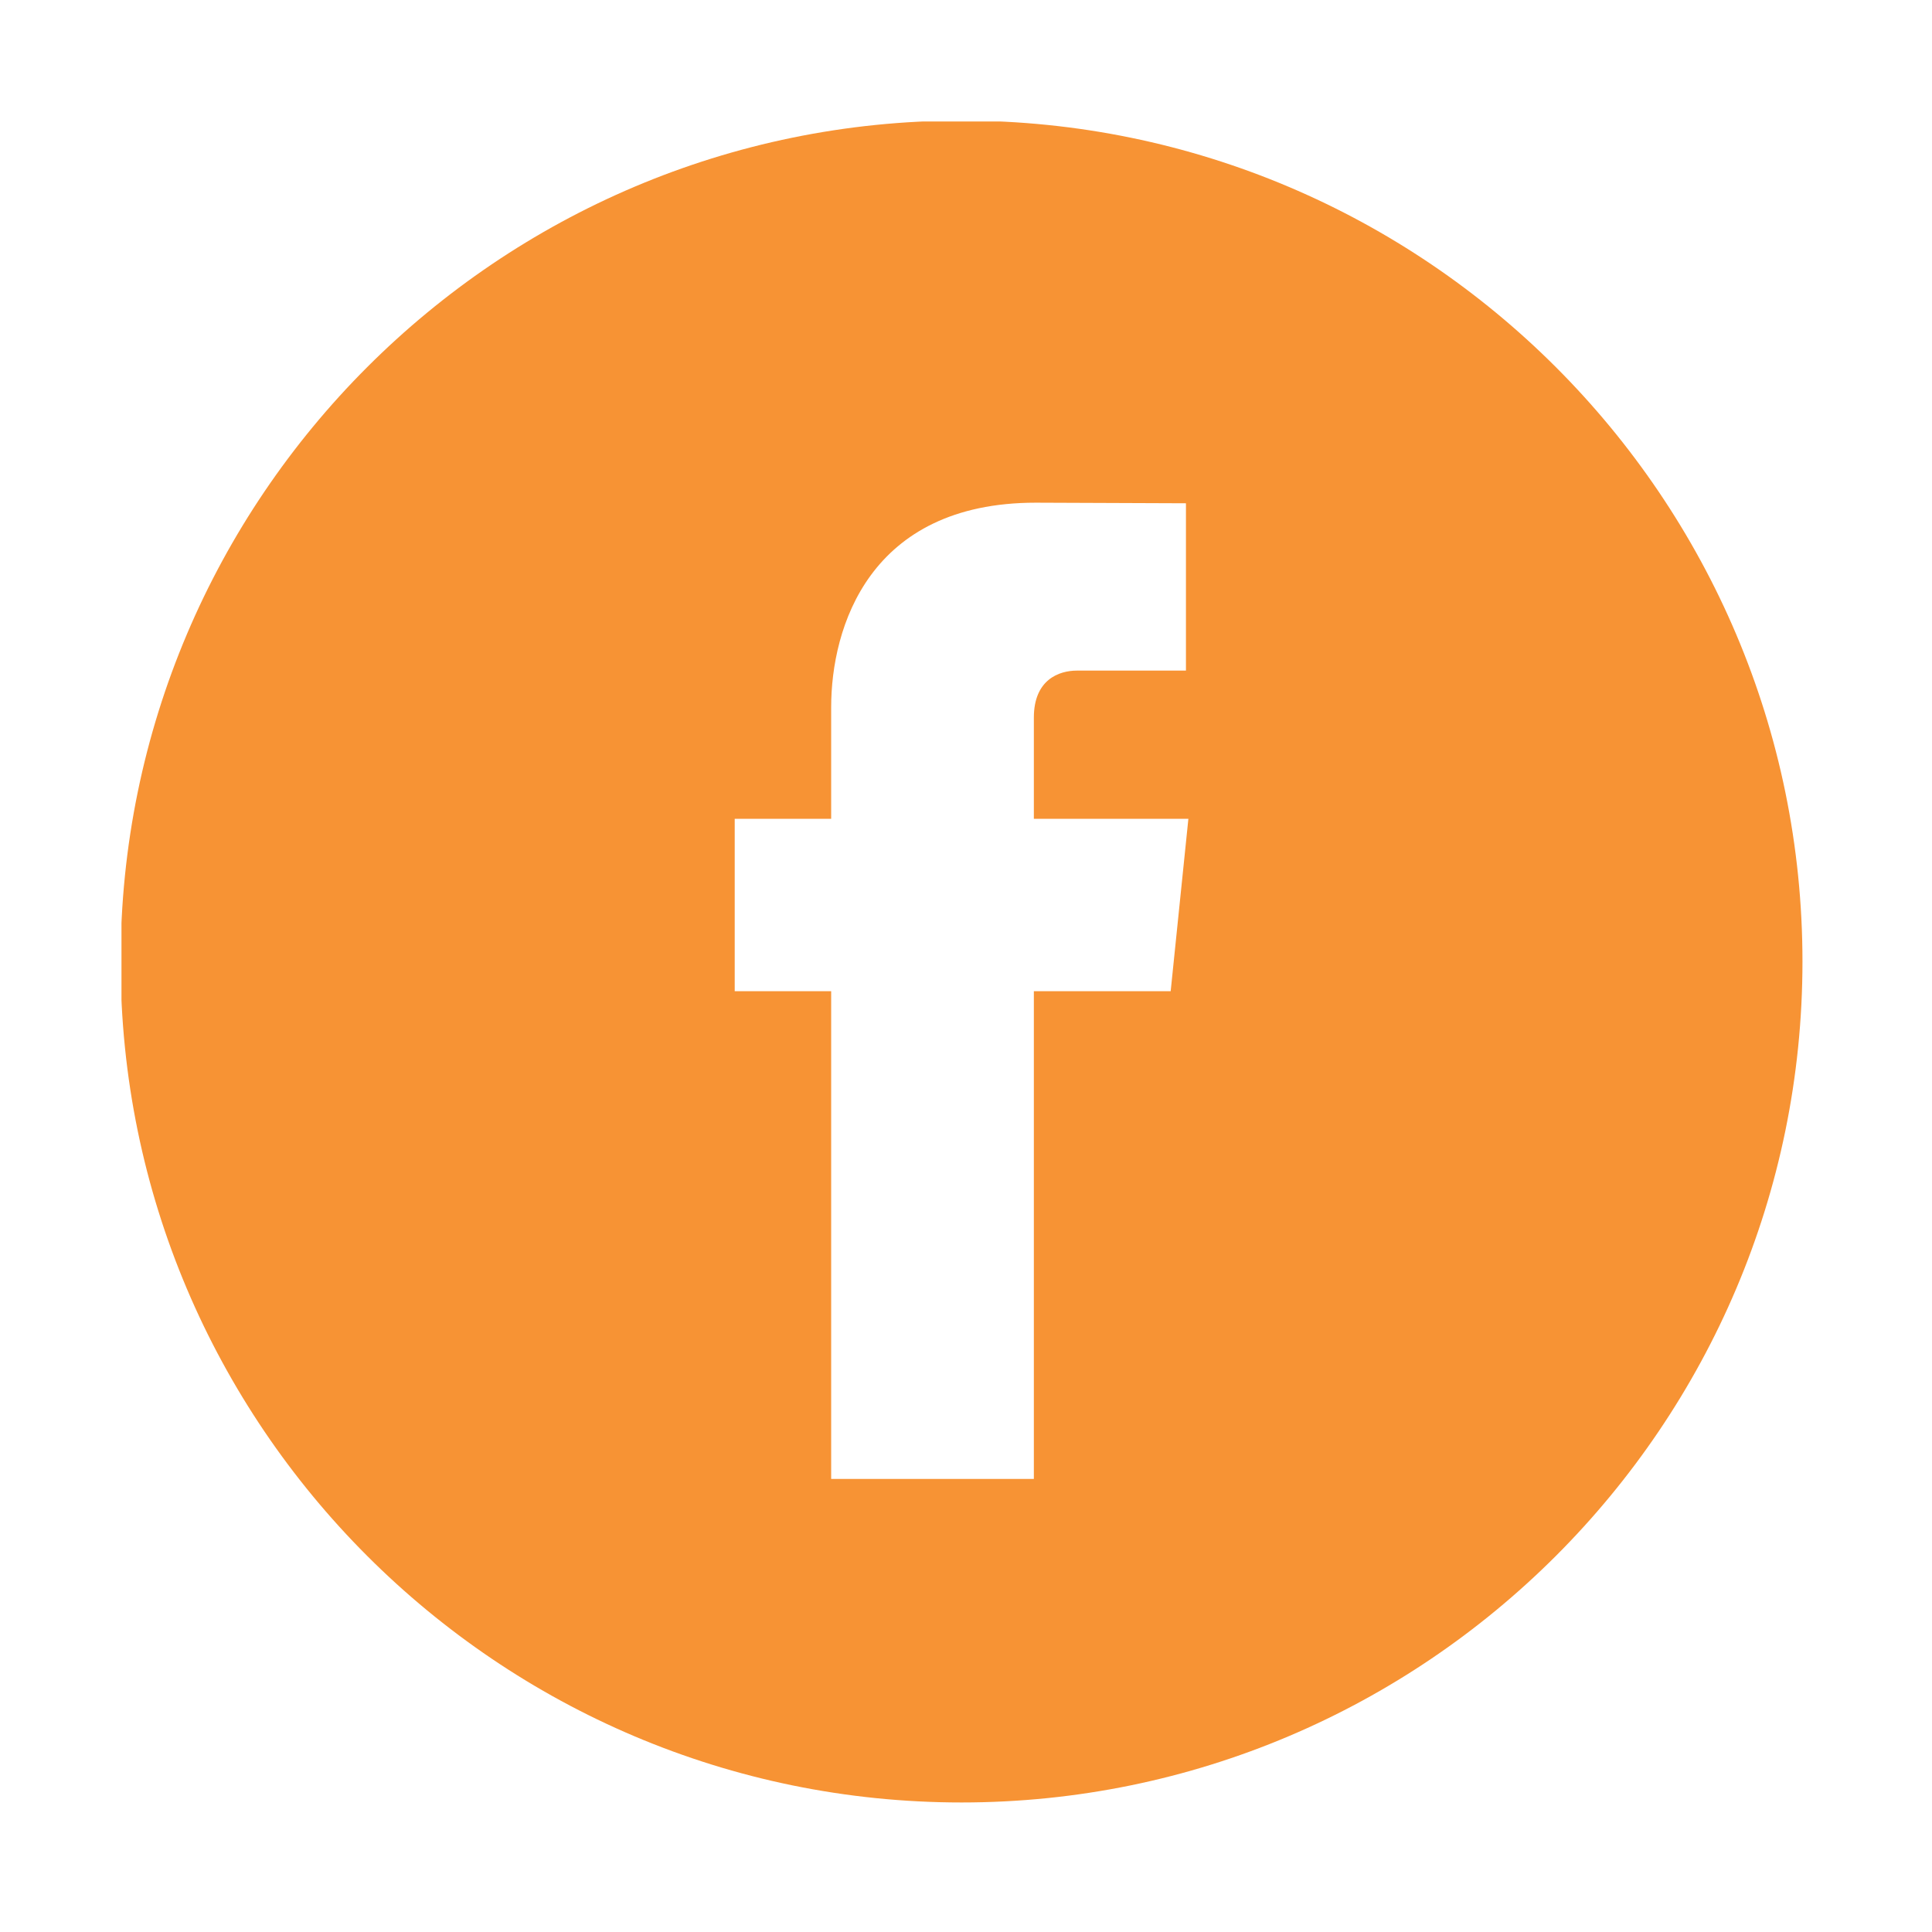 <svg xmlns="http://www.w3.org/2000/svg" xmlns:xlink="http://www.w3.org/1999/xlink" width="70" zoomAndPan="magnify" viewBox="0 0 52.5 52.5" height="70" preserveAspectRatio="xMidYMid meet" version="1.0"><defs><clipPath id="30c7f98e95"><path d="M 3.301 3.301 L 49 3.301 L 49 49 L 3.301 49 Z M 3.301 3.301 " clip-rule="nonzero"/></clipPath></defs><g clip-path="url(#30c7f98e95)"><path fill="#f79334" d="M 26.129 3.277 C 13.527 3.277 3.277 13.527 3.277 26.129 C 3.277 38.73 13.527 48.98 26.129 48.98 C 38.73 48.98 48.98 38.73 48.98 26.129 C 48.98 13.527 38.73 3.277 26.129 3.277 Z M 31.812 26.934 L 28.094 26.934 C 28.094 32.875 28.094 40.188 28.094 40.188 L 22.586 40.188 C 22.586 40.188 22.586 32.945 22.586 26.934 L 19.965 26.934 L 19.965 22.25 L 22.586 22.25 L 22.586 19.219 C 22.586 17.051 23.617 13.66 28.145 13.66 L 32.227 13.676 L 32.227 18.223 C 32.227 18.223 29.746 18.223 29.262 18.223 C 28.781 18.223 28.094 18.465 28.094 19.5 L 28.094 22.25 L 32.293 22.25 Z M 31.812 26.934 " fill-opacity="1" fill-rule="nonzero"/></g></svg>